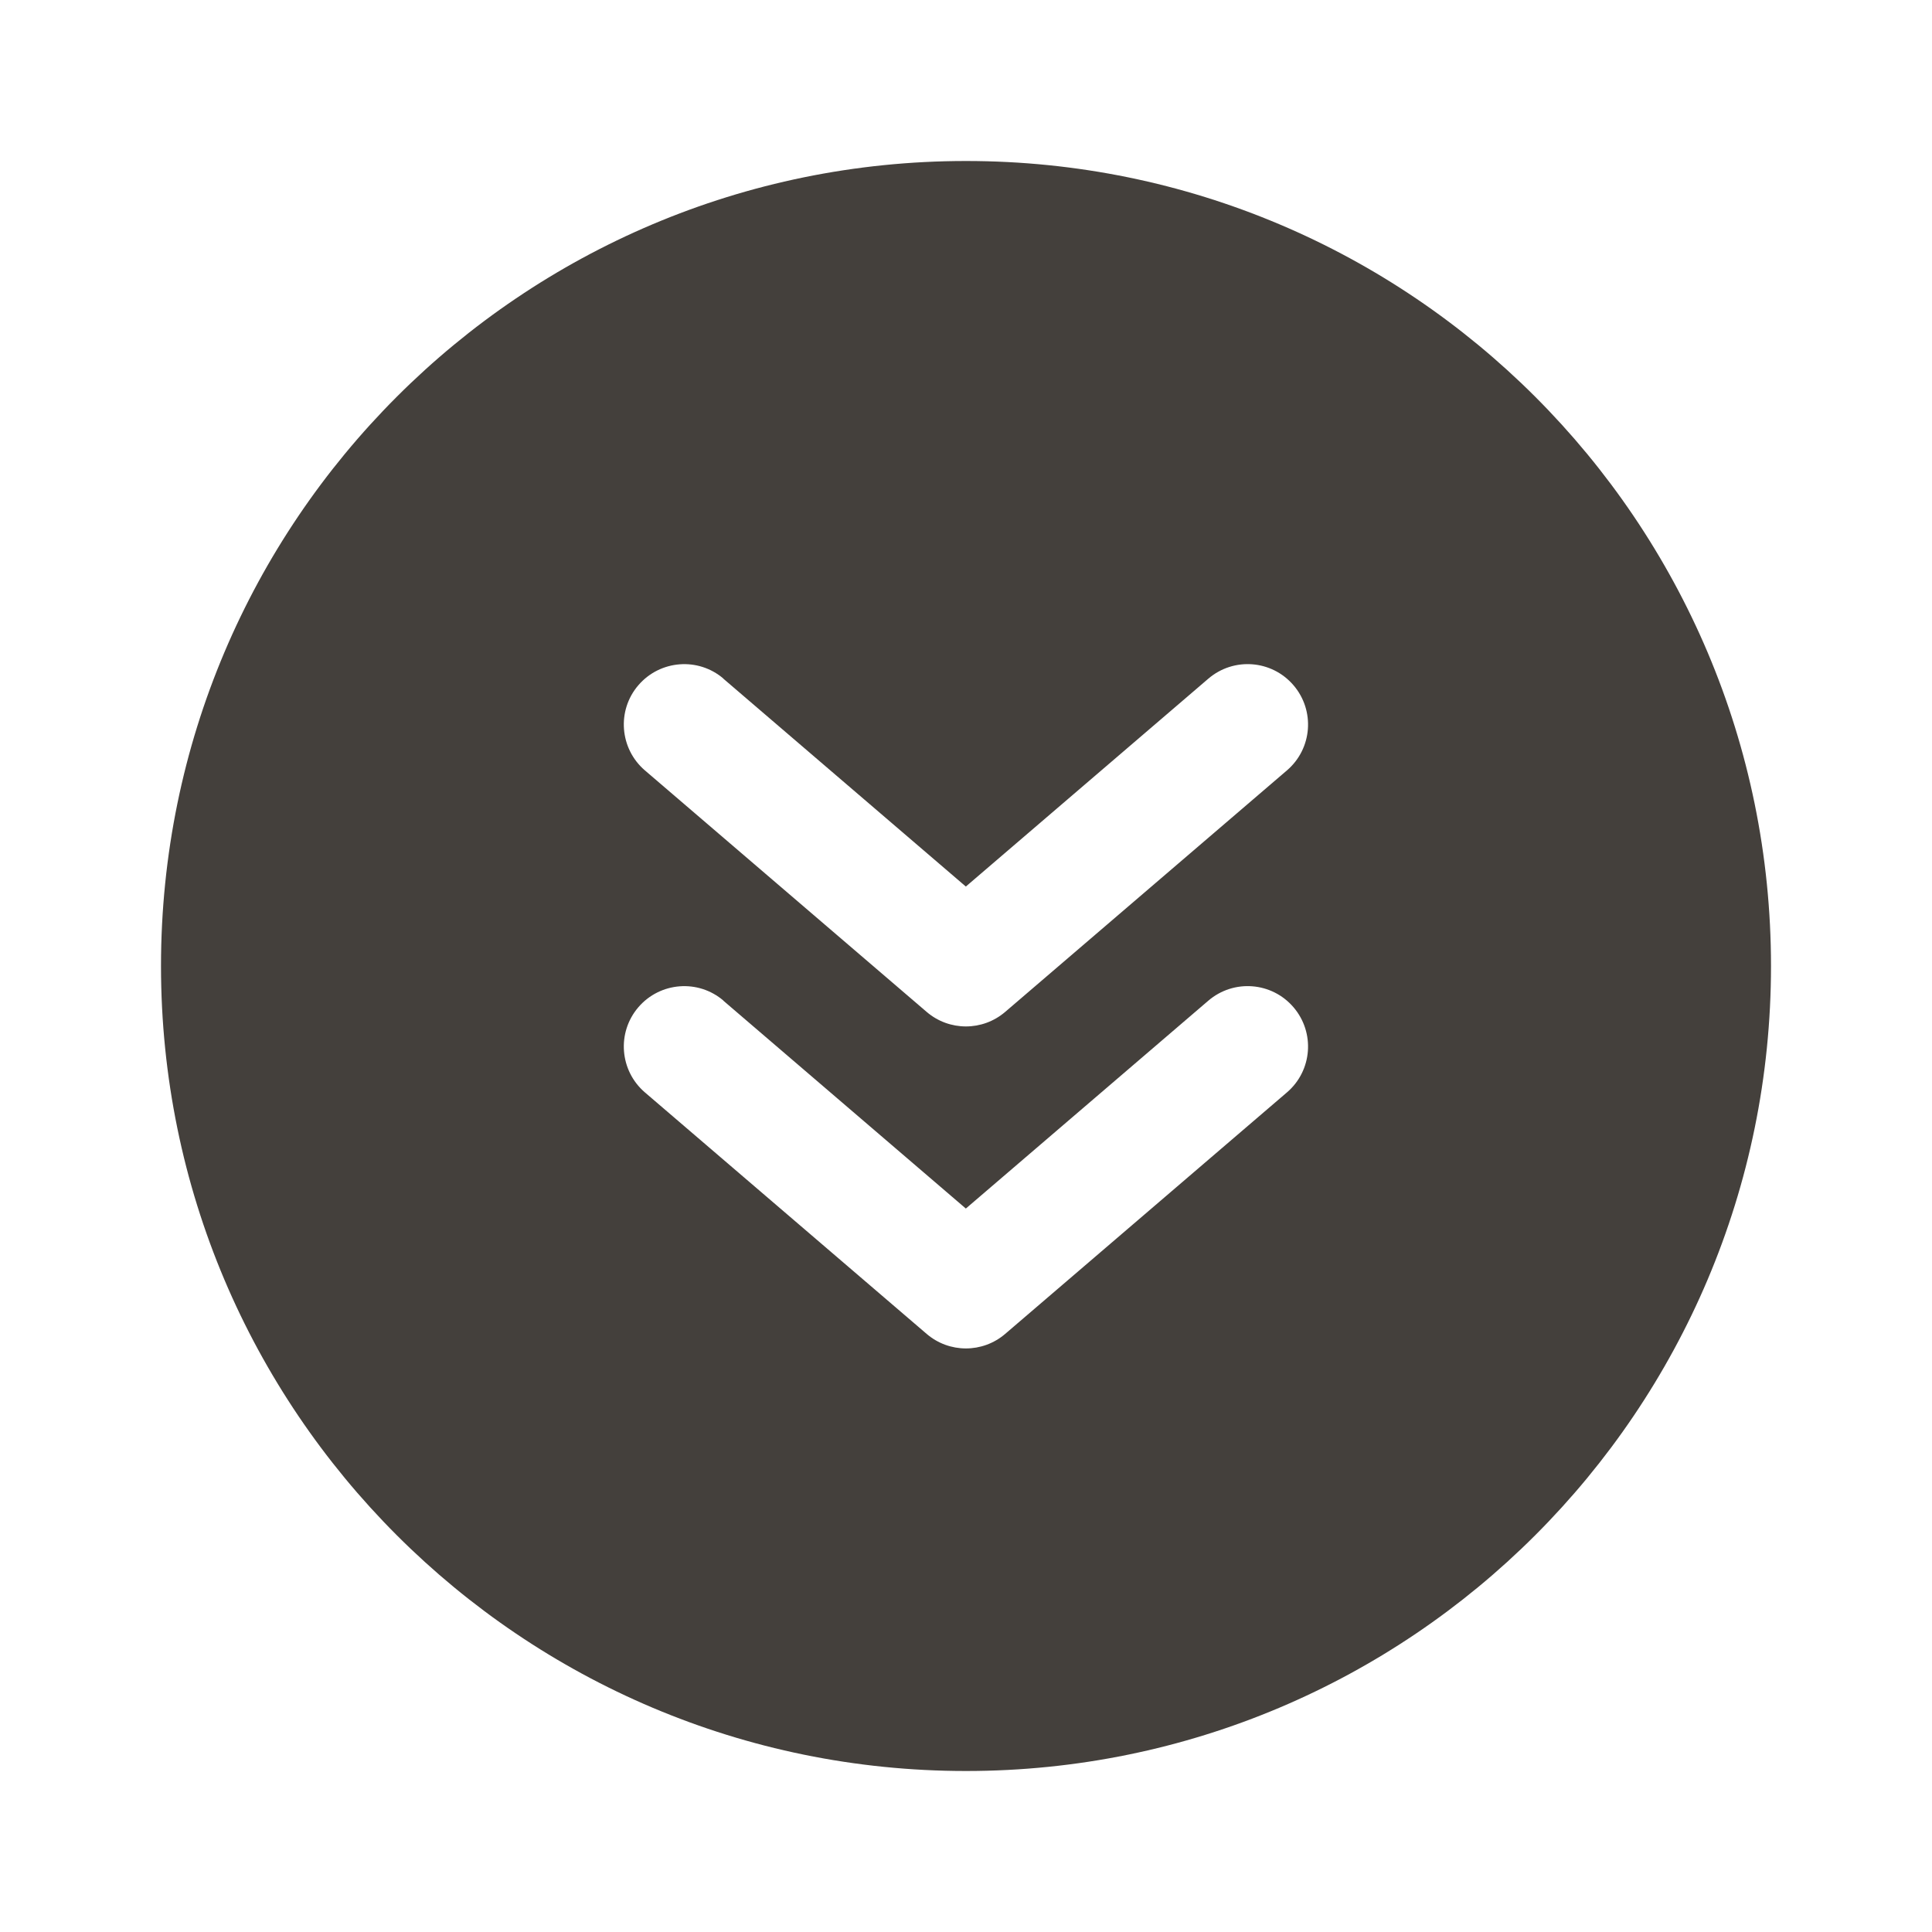 <svg fill="none" version="1.1" viewBox="0 0 24 24" xmlns="http://www.w3.org/2000/svg">
 <path d="m12 22c5.523 0 10-4.477 10-10 0-5.523-4.477-10-10-10-5.523 0-10 4.477-10 10 0 5.523 4.477 10 10 10zm-3.012-13.569c-0.314-0.27-0.788-0.233-1.058 0.081-0.27 0.314-0.233 0.788 0.081 1.058l3.5 3c0.281 0.241 0.695 0.241 0.976 0l3.5-3c0.315-0.27 0.351-0.743 0.081-1.058-0.27-0.315-0.743-0.351-1.058-0.081l-3.012 2.582-3.012-2.582zm0 4c-0.314-0.27-0.788-0.233-1.058 0.081-0.27 0.315-0.233 0.788 0.081 1.058l3.5 3c0.281 0.241 0.695 0.241 0.976 0l3.5-3c0.315-0.27 0.351-0.743 0.081-1.058-0.27-0.315-0.743-0.351-1.058-0.081l-3.012 2.582-3.012-2.582z" clip-rule="evenodd" fill="#44403C" fill-rule="evenodd"/>
</svg>
